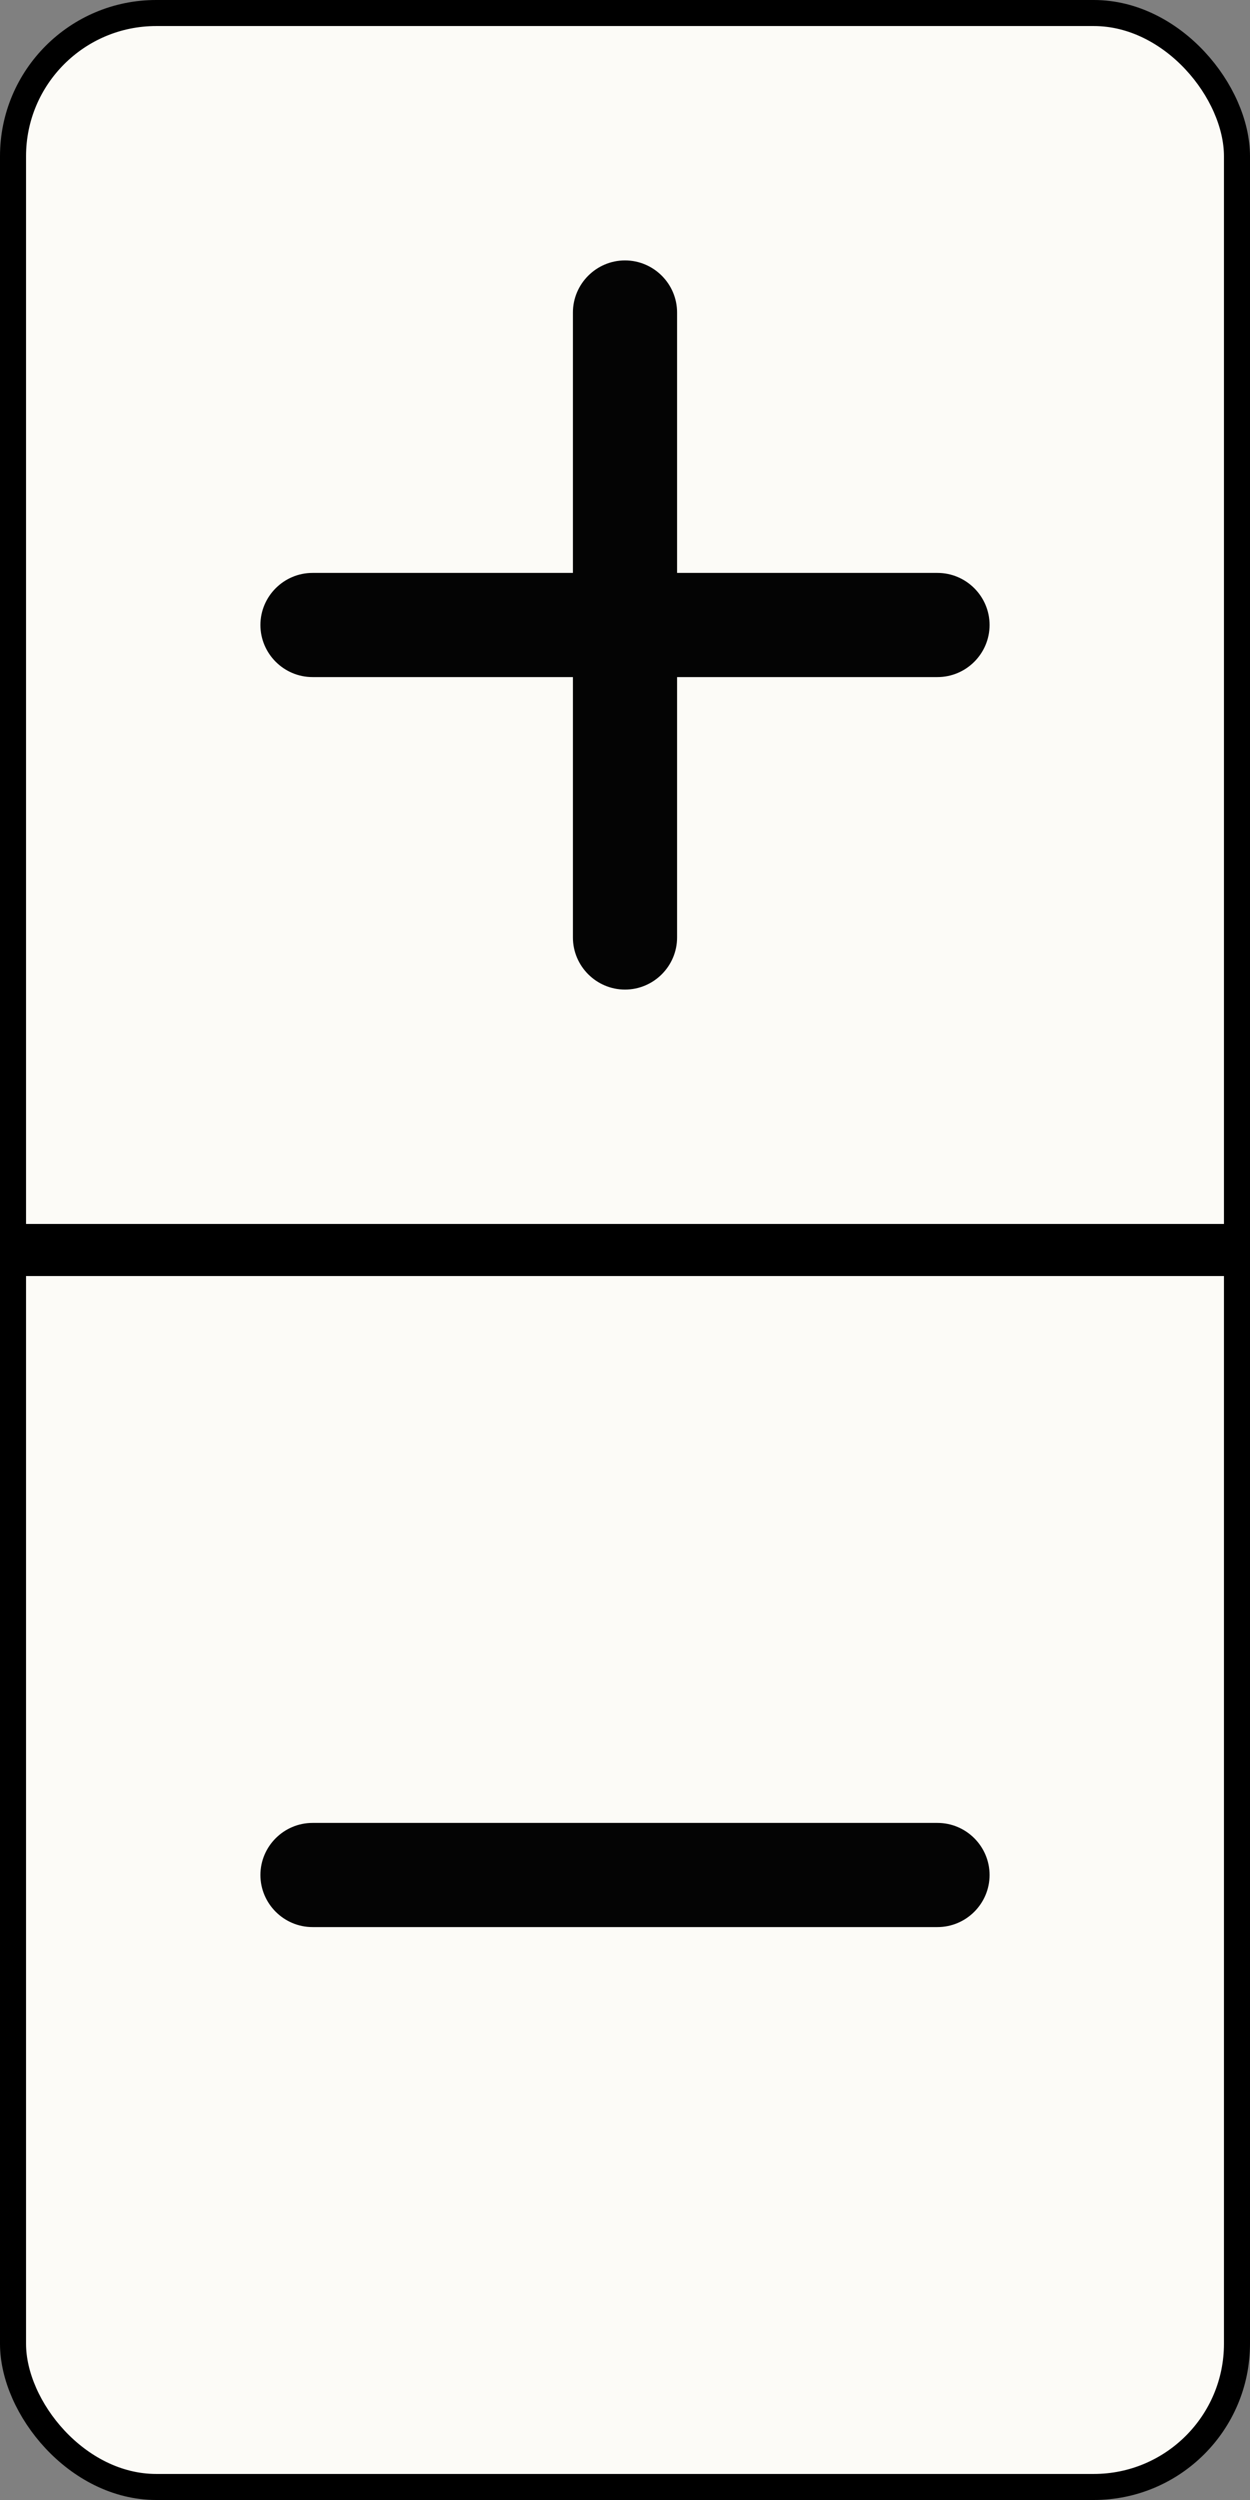 <svg width="24" height="48" viewBox="0 0 24 48" fill="none" xmlns="http://www.w3.org/2000/svg">
<rect x="0" y="0" width="24" height="48" fill="#808080" stroke="none"/>
<rect x="0.25" y="0.25" width="23.5" height="47.5" rx="2.75" fill="#FCFBF7"/>
<path d="M18 13H13V18C13 18.55 12.55 19 12 19C11.45 19 11 18.55 11 18V13H6C5.45 13 5 12.55 5 12C5 11.45 5.45 11 6 11H11V6C11 5.45 11.45 5 12 5C12.55 5 13 5.45 13 6V11H18C18.55 11 19 11.45 19 12C19 12.55 18.55 13 18 13Z" fill="#040404"/>
<path d="M24 23.5H0V24.5H24V23.5Z" fill="black" mask="url(#path-2-inside-1_794_10108)"/>
<path d="M18 37H6C5.45 37 5 36.55 5 36C5 35.45 5.45 35 6 35H18C18.55 35 19 35.45 19 36C19 36.55 18.55 37 18 37Z" fill="#040404"/>
<rect x="0.25" y="0.25" width="23.5" height="47.5" rx="2.75" stroke="black" stroke-width="0.5"/>
</svg>
